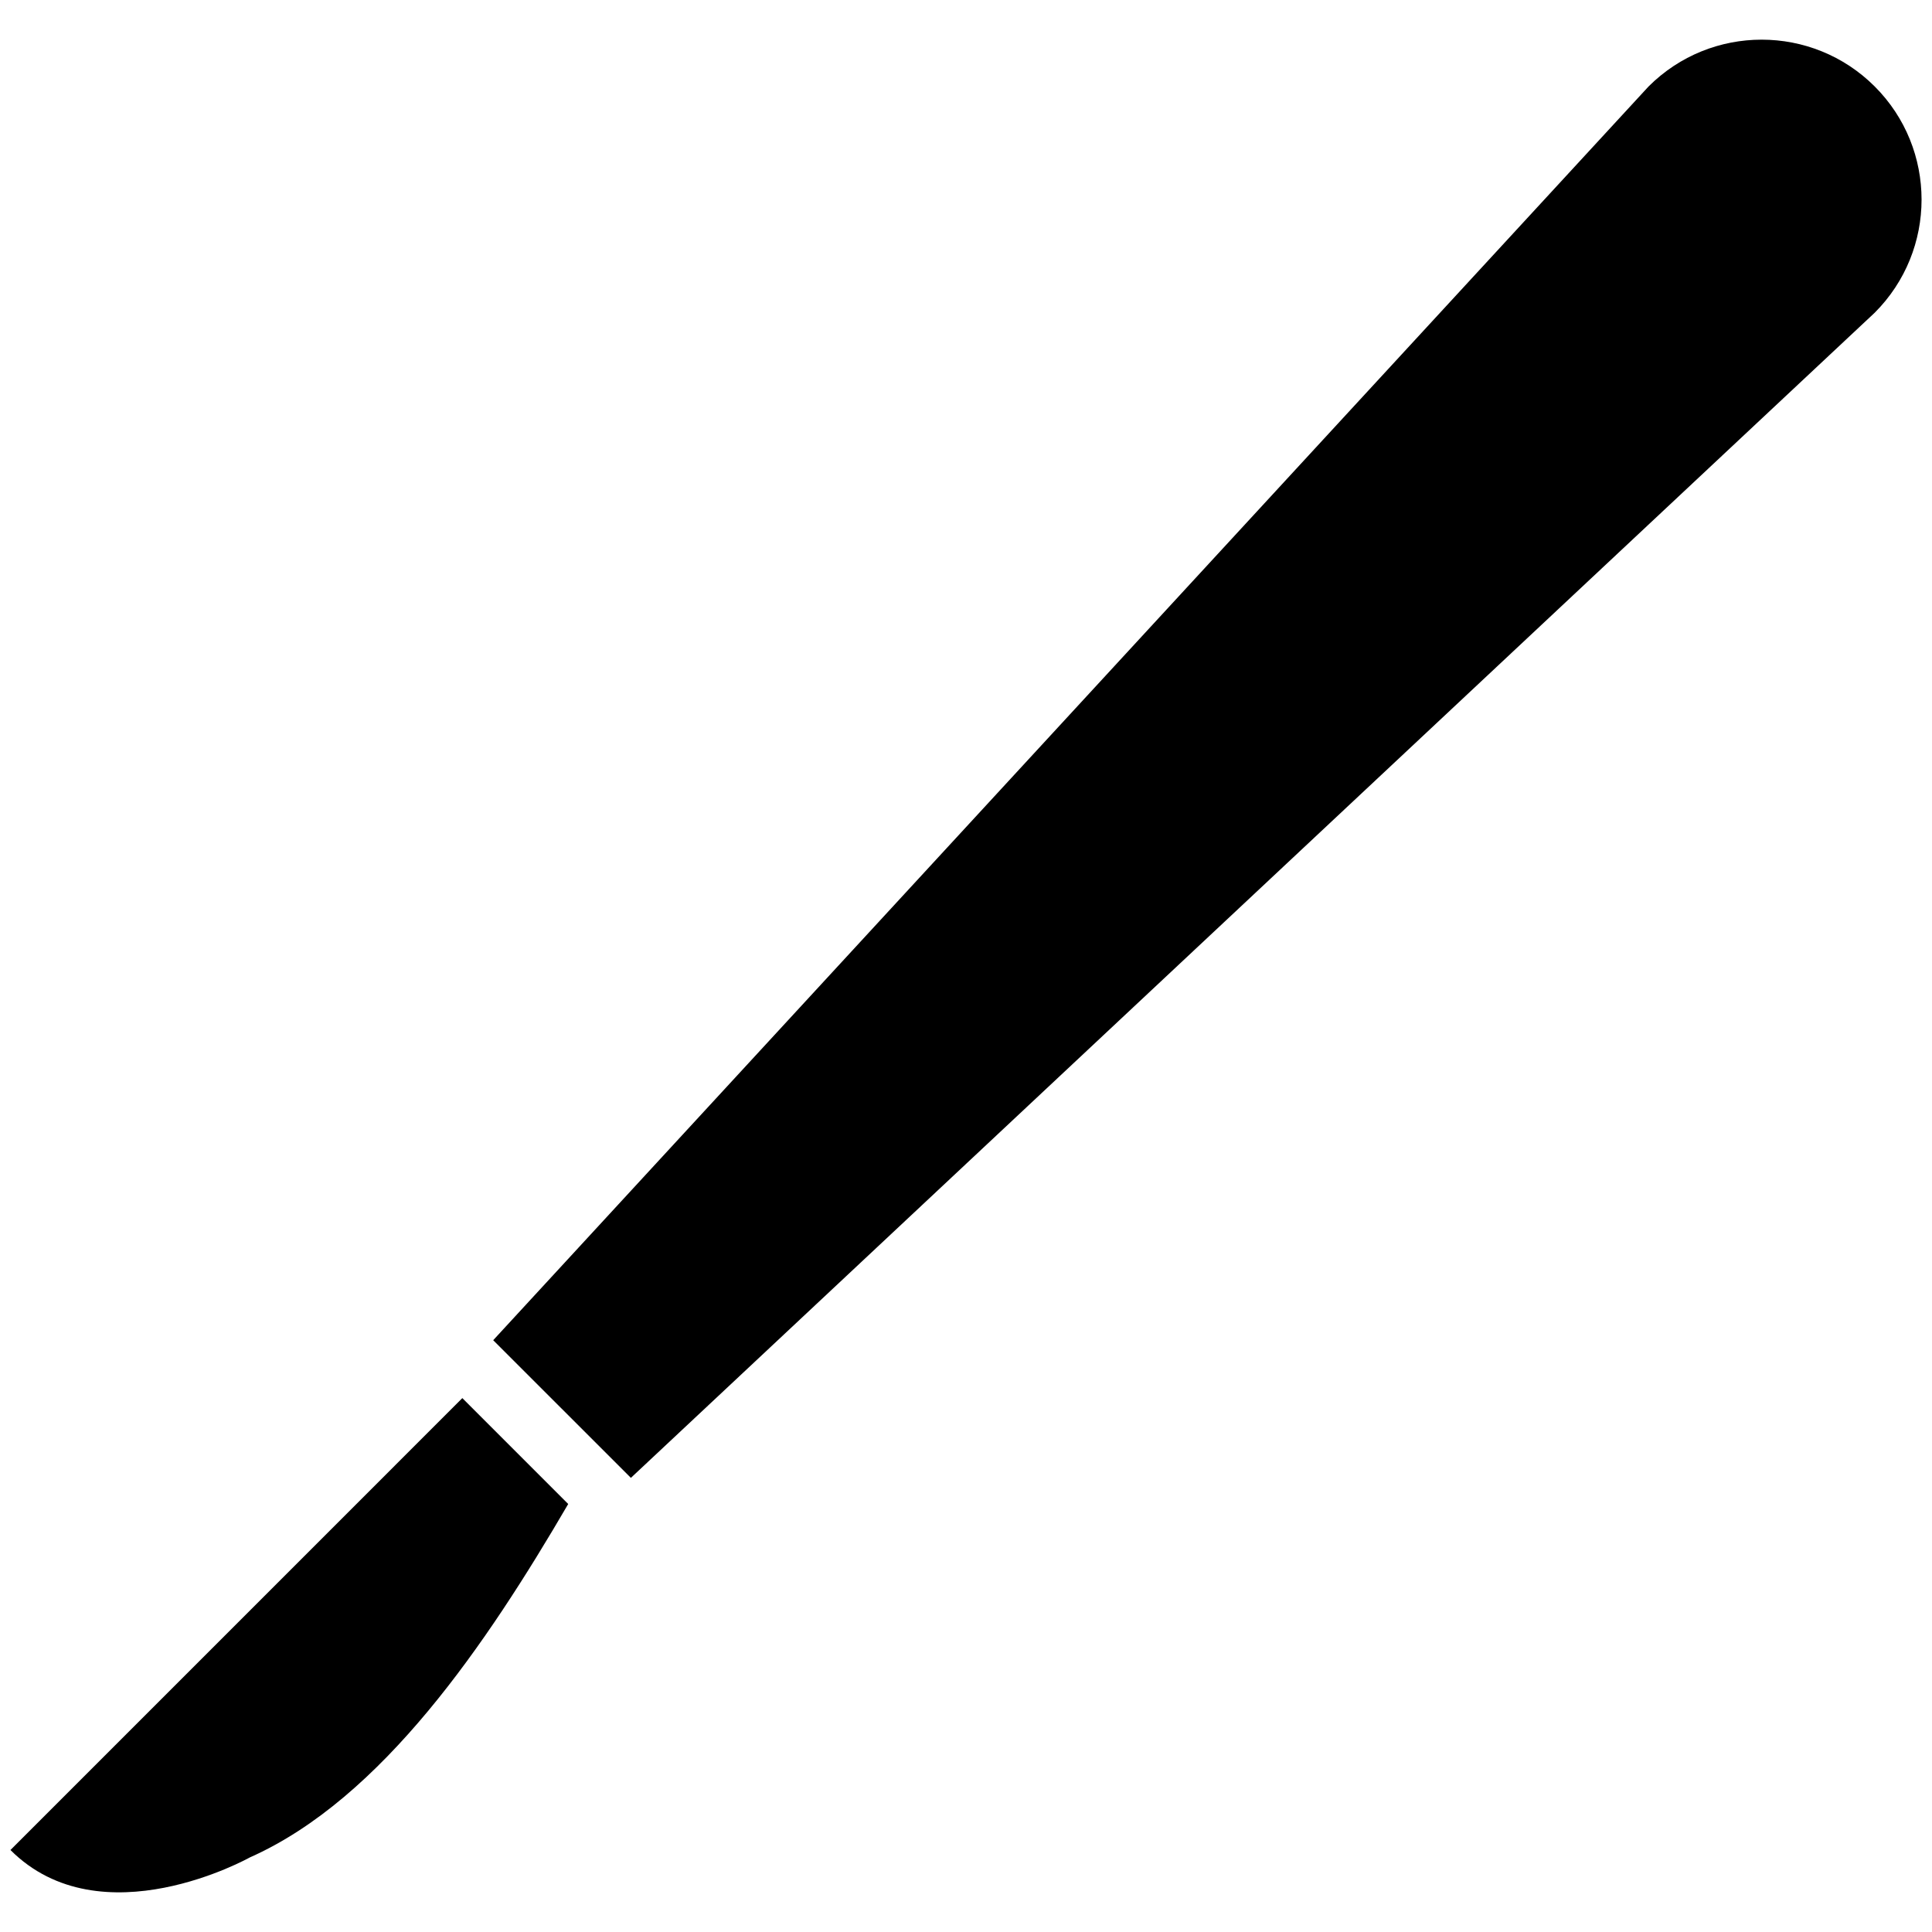 <?xml version="1.0" encoding="utf-8"?>
<!-- Generator: Adobe Illustrator 16.0.0, SVG Export Plug-In . SVG Version: 6.00 Build 0)  -->
<!DOCTYPE svg PUBLIC "-//W3C//DTD SVG 1.1//EN" "http://www.w3.org/Graphics/SVG/1.1/DTD/svg11.dtd">
<svg version="1.1" id="Layer_1" xmlns="http://www.w3.org/2000/svg" xmlns:xlink="http://www.w3.org/1999/xlink" x="0px" y="0px"
	 width="96px" height="96px" viewBox="0 0 96 96" enable-background="new 0 0 96 96" xml:space="preserve">
<g>
	<path d="M93.154,4.297c-3.103-3.102-8.134-3.102-11.238,0L24.507,66.594l6.841,6.84l61.807-57.897
		C96.257,12.432,96.257,7.4,93.154,4.297z"/>
	<path d="M0.519,91.926c4.507,4.506,11.892,0.37,11.892,0.37c6.585-2.925,11.797-10.663,15.823-17.563l-5.261-5.262L0.519,91.926z"
		/>
</g>
</svg>
